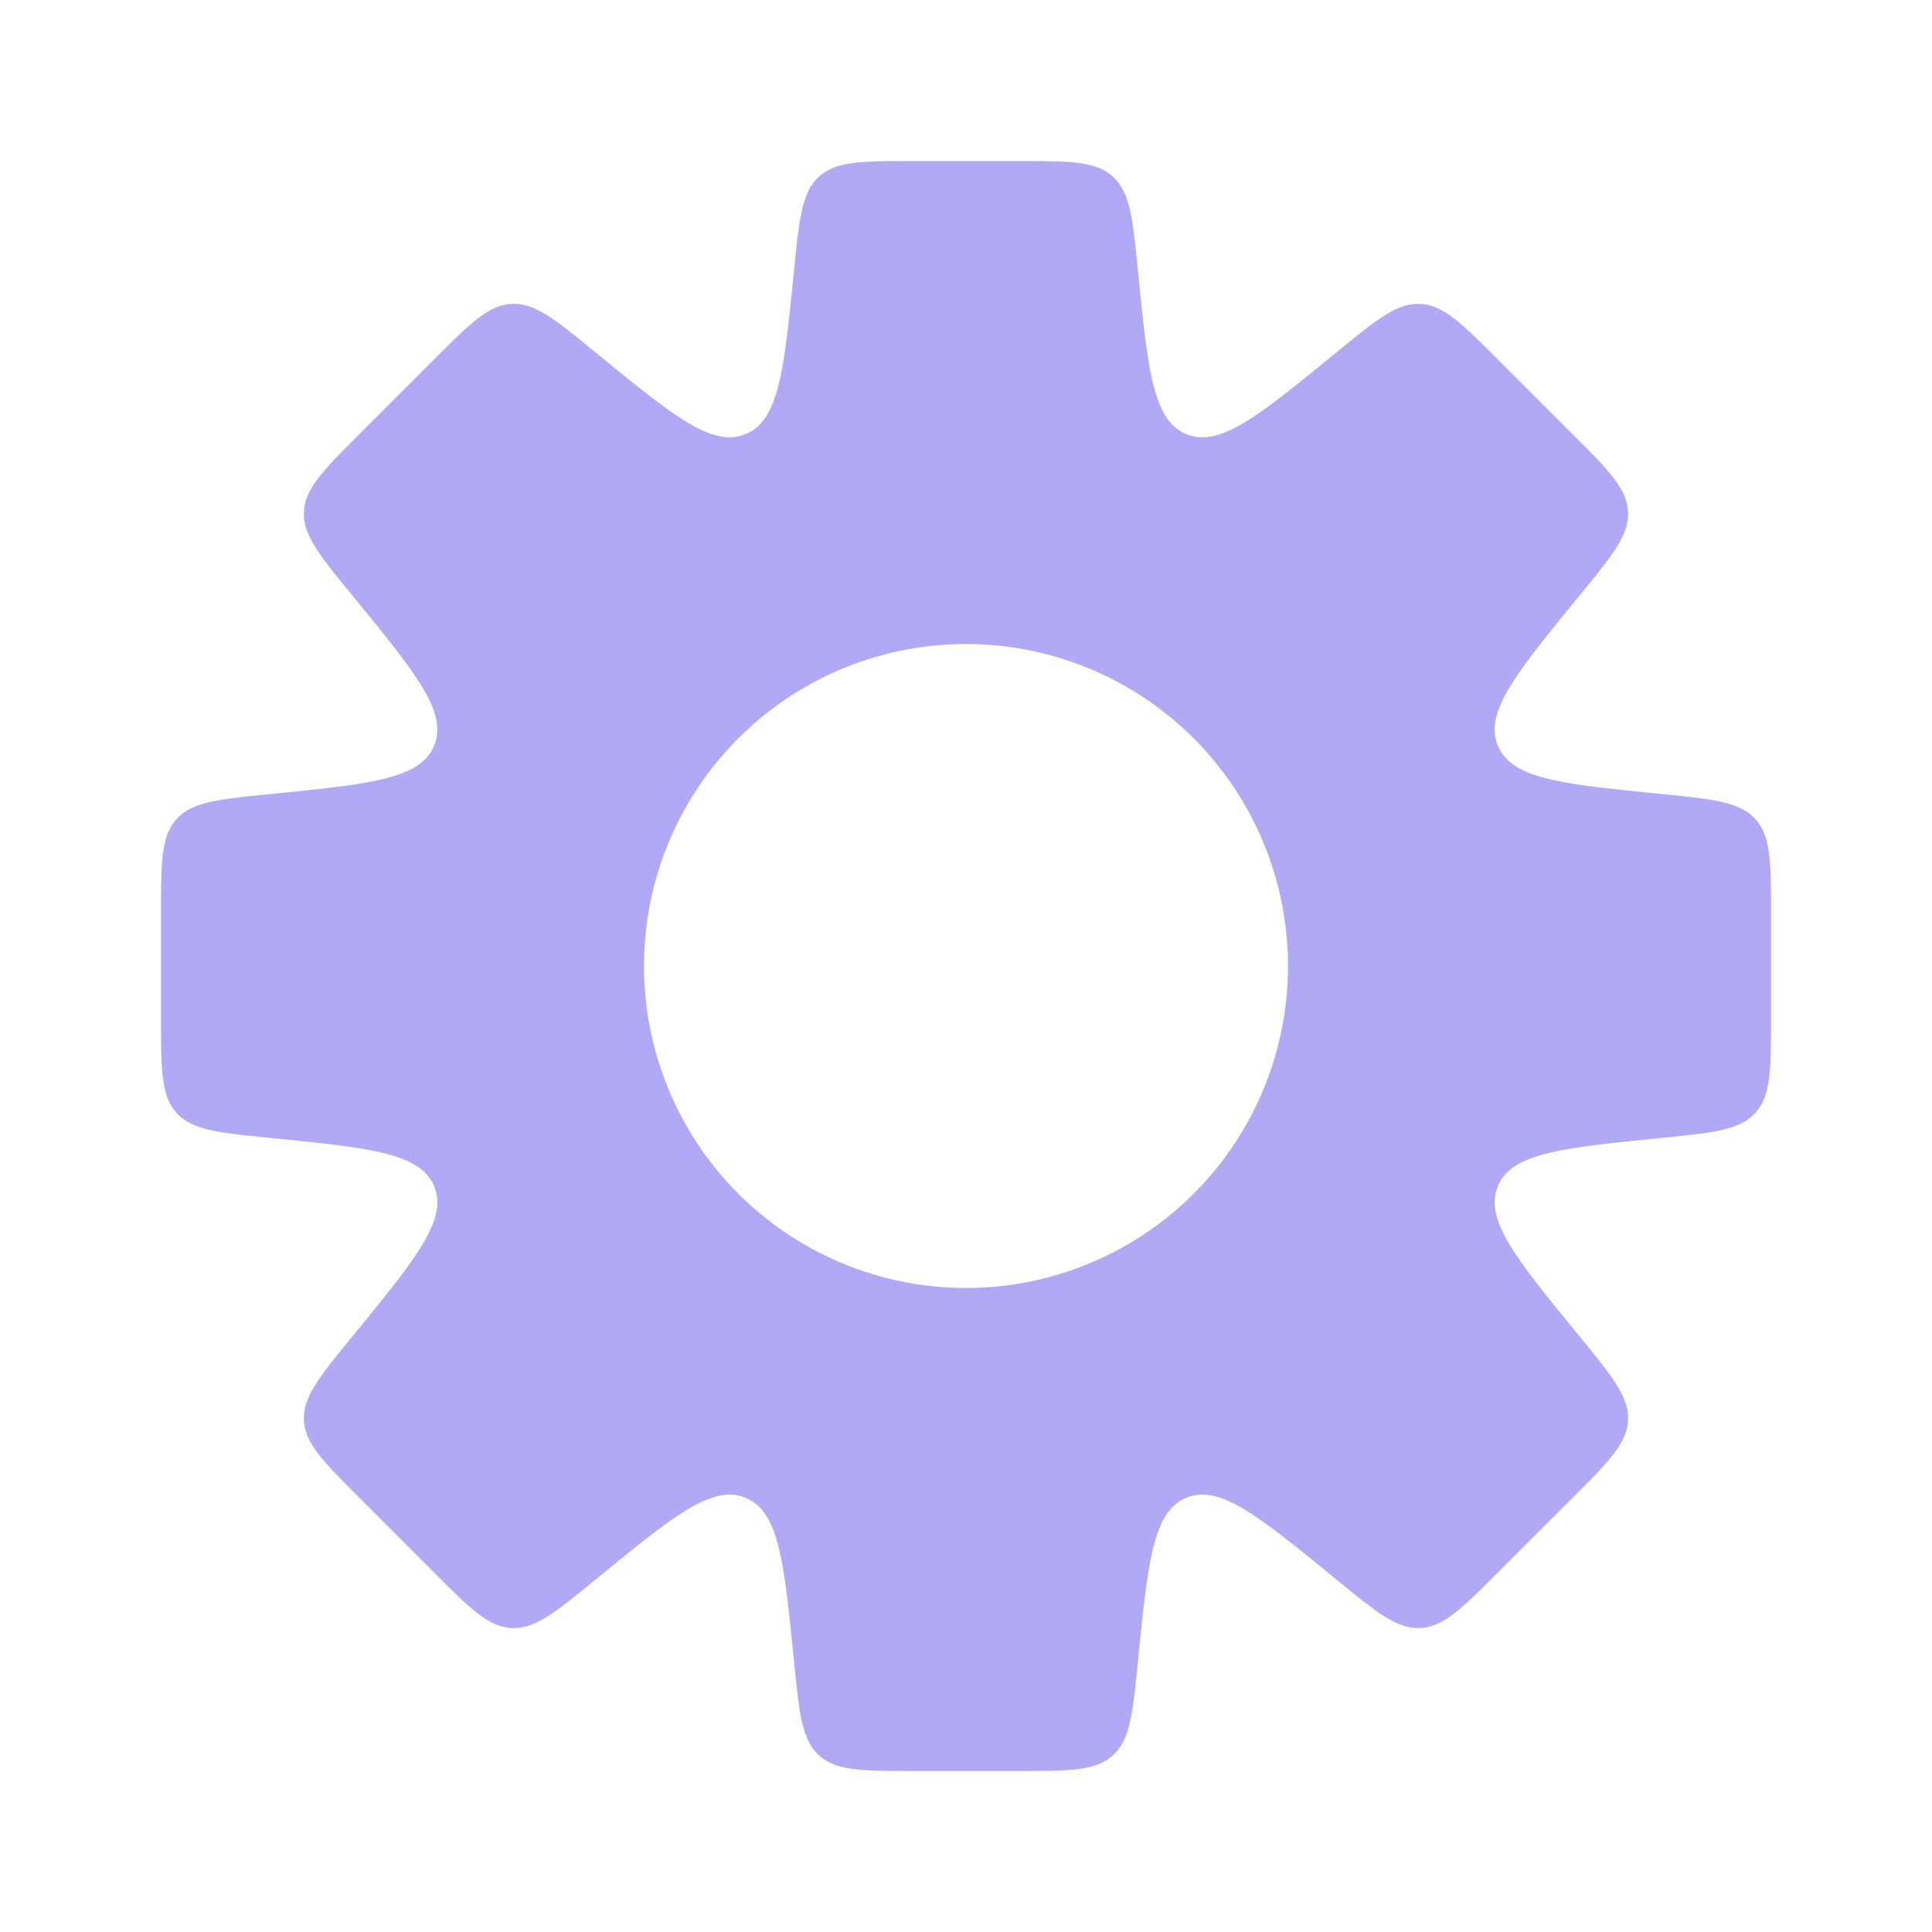 <svg width="32" height="32" fill="none" xmlns="http://www.w3.org/2000/svg"><path fill-rule="evenodd" clip-rule="evenodd" d="M18.848 4.482c.165 1.653.248 2.48.8 2.708.554.23 1.197-.297 2.482-1.349.674-.55 1.01-.826 1.395-.807.385.02.689.324 1.297.932l1.212 1.212c.608.608.912.912.931 1.297.02.385-.256.721-.807 1.394-1.052 1.286-1.578 1.929-1.349 2.482.23.553 1.056.635 2.709.8.865.087 1.298.13 1.557.416.258.286.258.716.258 1.576v1.713c0 .86 0 1.29-.258 1.576-.259.286-.692.33-1.557.416-1.653.165-2.48.248-2.708.8-.23.554.297 1.196 1.349 2.482.55.673.826 1.01.806 1.394-.019.385-.323.69-.931 1.298l-1.212 1.211c-.608.608-.912.912-1.297.932-.385.019-.721-.256-1.395-.807-1.285-1.052-1.928-1.578-2.481-1.35-.553.23-.636 1.056-.801 2.71-.086.865-.13 1.298-.415 1.557-.286.258-.716.258-1.576.258h-1.714c-.86 0-1.29 0-1.576-.258-.286-.259-.329-.692-.415-1.557-.166-1.653-.248-2.48-.801-2.709-.553-.229-1.196.297-2.482 1.35-.673.55-1.01.826-1.394.806-.385-.019-.69-.323-1.298-.931l-1.211-1.212c-.608-.608-.912-.912-.932-1.297-.019-.385.257-.721.807-1.395 1.052-1.285 1.578-1.928 1.35-2.481-.23-.553-1.056-.636-2.71-.801-.865-.086-1.297-.13-1.556-.415-.258-.286-.258-.716-.258-1.576v-1.714c0-.86 0-1.29.258-1.576.259-.286.691-.329 1.557-.415 1.653-.166 2.48-.248 2.709-.801.229-.553-.297-1.196-1.35-2.482-.55-.673-.826-1.01-.807-1.395.02-.385.324-.689.932-1.297l1.212-1.212c.608-.608.912-.912 1.297-.931.385-.02.721.256 1.394.807 1.286 1.052 1.93 1.578 2.482 1.349.553-.23.635-1.056.8-2.708.087-.866.13-1.298.416-1.557.286-.258.716-.258 1.576-.258h1.713c.86 0 1.29 0 1.576.258.286.259.33.691.416 1.557zM16 21.333a5.333 5.333 0 100-10.666 5.333 5.333 0 000 10.666z" fill="#B0A9F5"/></svg>